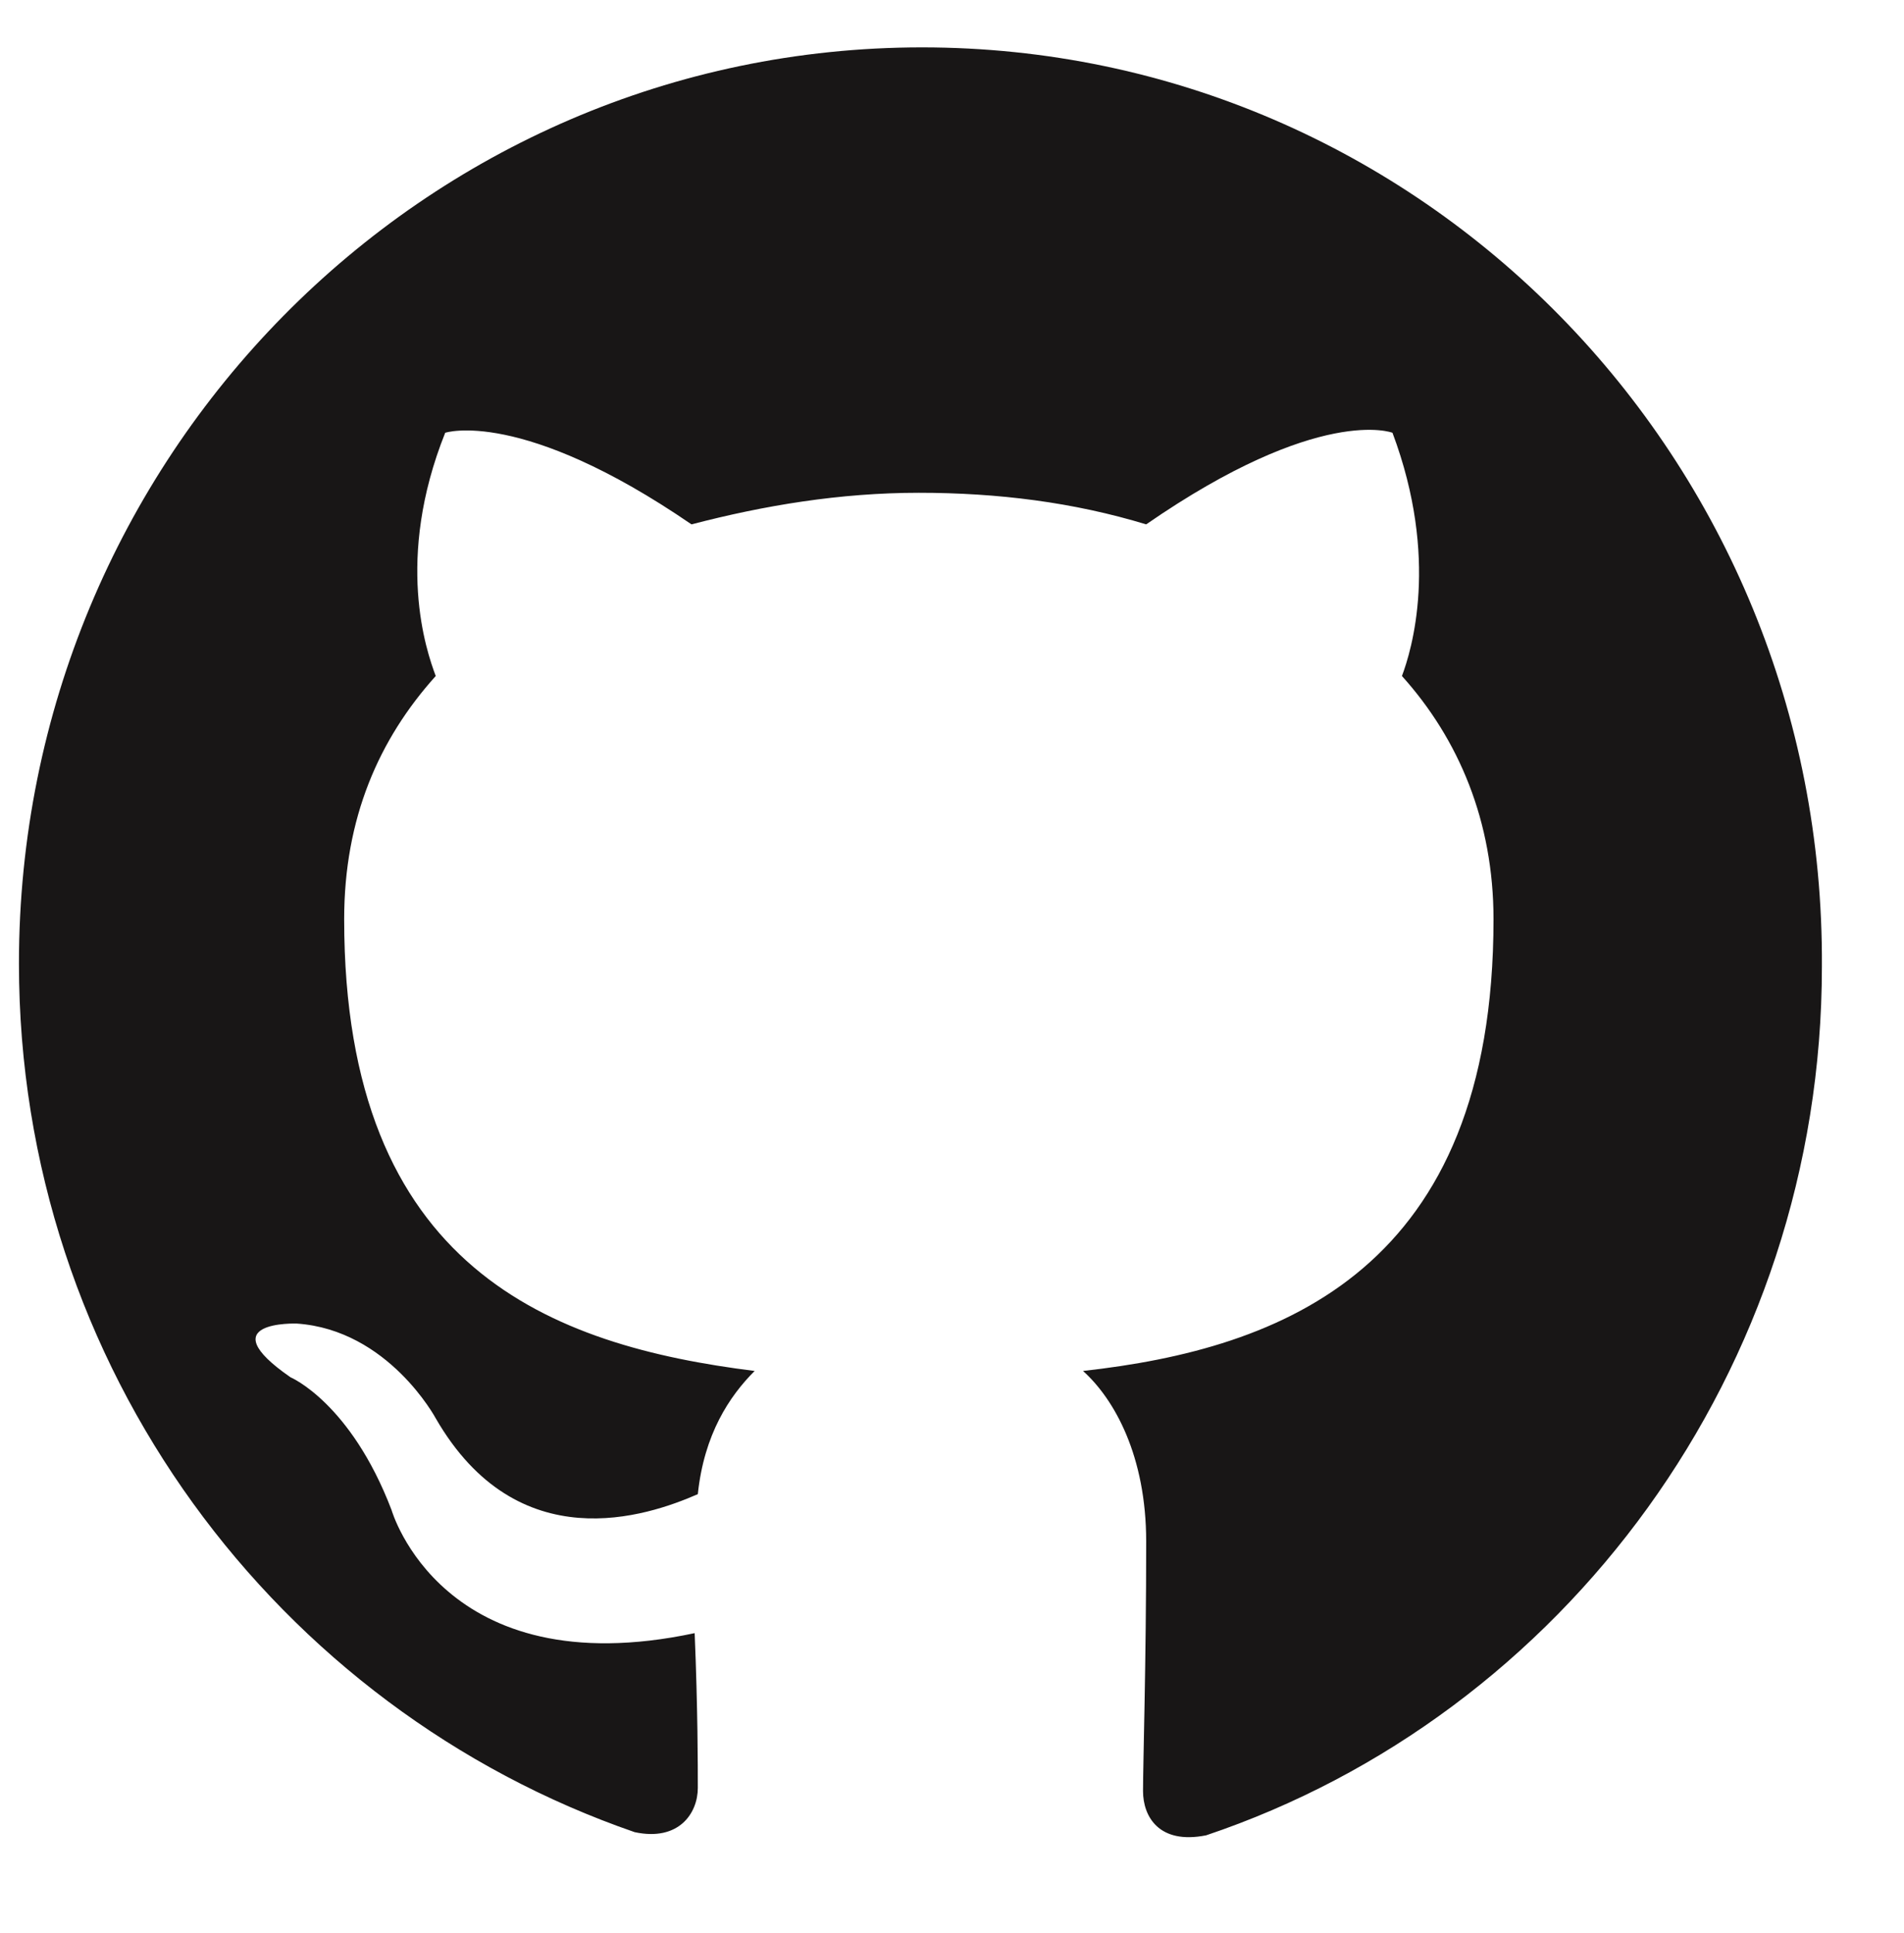 <?xml version="1.0" encoding="utf-8"?>
<!-- Generator: Adobe Illustrator 19.2.1, SVG Export Plug-In . SVG Version: 6.00 Build 0)  -->
<svg version="1.1" id="Camada_1" xmlns="http://www.w3.org/2000/svg" xmlns:xlink="http://www.w3.org/1999/xlink" x="0px" y="0px"
	 viewBox="0 0 60.3 61.2" style="enable-background:new 0 0 60.3 61.2;" xml:space="preserve">
<style type="text/css">
	.st0{fill:#181616;}
</style>
<path class="st0" d="M29.2,1.5c-15.8,0-28.6,13-28.6,29c0,12.8,8.2,23.6,19.5,27.5c1.4,0.3,2-0.6,2-1.4c0-0.7,0-2.5-0.1-4.9
	c-8,1.7-9.6-3.9-9.6-3.9c-1.3-3.4-3.2-4.2-3.2-4.2c-2.6-1.8,0.2-1.7,0.2-1.7c2.9,0.2,4.4,3,4.4,3c2.6,4.5,6.7,3.1,8.3,2.4
	c0.2-1.9,1-3.1,1.8-3.9c-6.4-0.8-13-3.2-13-14.3c0-3.2,1.1-5.7,2.9-7.7c-0.3-0.8-1.3-3.7,0.3-7.7c0,0,2.4-0.8,7.8,2.9
	c2.3-0.6,4.7-1,7.2-1s4.9,0.3,7.2,1c5.5-3.8,7.8-2.9,7.8-2.9c1.5,4,0.6,6.9,0.3,7.7c1.8,2,2.9,4.6,2.9,7.7c0,11.1-6.7,13.6-13,14.3
	c1,0.9,2,2.7,2,5.4c0,3.9-0.1,7-0.1,7.9c0,0.8,0.5,1.7,2,1.4c11.3-3.8,19.5-14.7,19.5-27.5C57.8,14.5,45,1.5,29.2,1.5z"/>
</svg>
